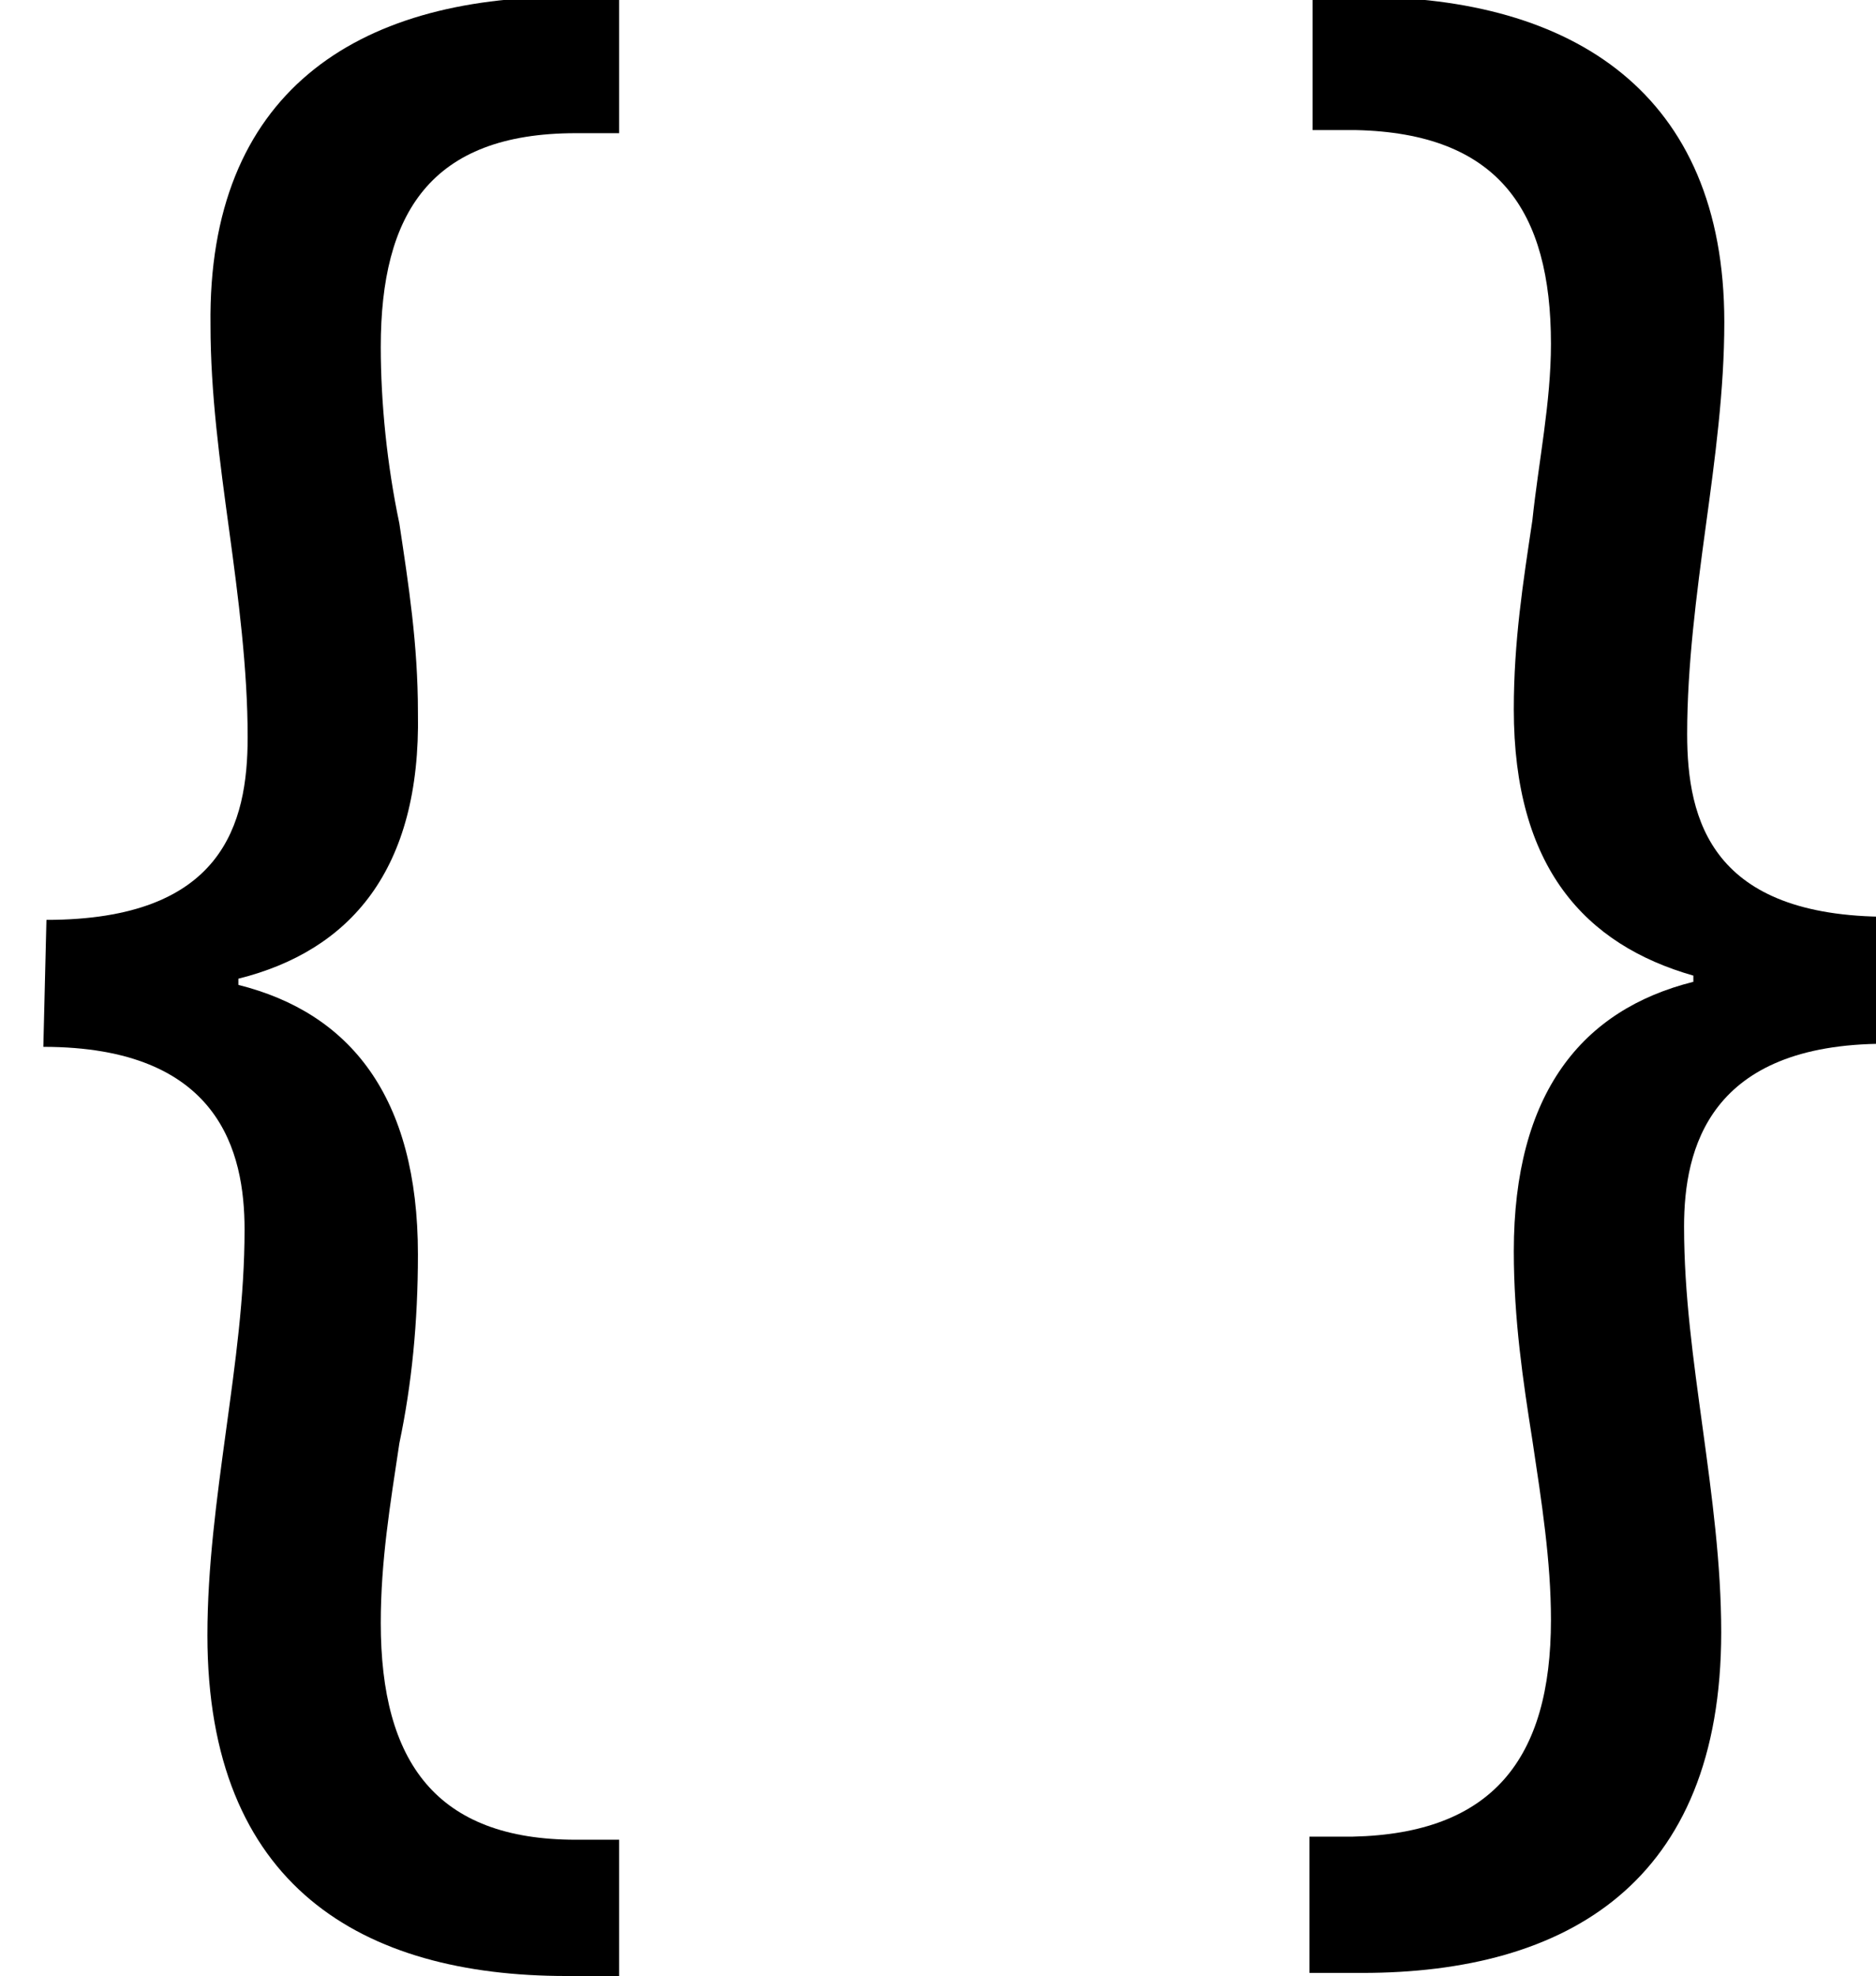 <?xml version="1.0" encoding="utf-8"?>
<!-- Generator: Adobe Illustrator 19.0.0, SVG Export Plug-In . SVG Version: 6.00 Build 0)  -->
<svg version="1.1" id="Calque_1" xmlns="http://www.w3.org/2000/svg" xmlns:xlink="http://www.w3.org/1999/xlink"
	 viewBox="-267 389.1 60.6 63.8"  xml:space="preserve">
<g id="XMLID_1_" class="icons-code">
	<path id="XMLID_3_" d="M-265.5,418.8c5.7,0,6.5-3.1,6.5-5.9c0-2.2-0.3-4.5-0.6-6.7c-0.3-2.2-0.6-4.4-0.6-6.6
		c-0.1-7.5,4.7-10.6,11.5-10.6h1.7v4.4h-1.4c-4.7,0-6.3,2.6-6.3,6.9c0,1.8,0.2,3.8,0.6,5.7c0.3,2,0.6,3.9,0.6,6.1
		c0.1,5.1-2.2,7.7-5.8,8.6v0.2c3.6,0.9,5.8,3.6,5.8,8.7c0,2.2-0.2,4.2-0.6,6.1c-0.3,2-0.6,3.8-0.6,5.8c0,4.5,1.8,7,6.3,7h1.4v4.4
		h-1.7c-6.6,0-11.6-2.9-11.6-11c0-2.2,0.3-4.4,0.6-6.6s0.6-4.3,0.6-6.5c0-2.5-0.8-5.9-6.5-5.9L-265.5,418.8L-265.5,418.8z"/>
	<path id="XMLID_2_" d="M-206.1,422.8c-5.7,0-6.5,3.4-6.5,5.9c0,2.2,0.3,4.3,0.6,6.5s0.6,4.4,0.6,6.6c0,8.1-5,11-11.6,11h-1.7v-4.4
		h1.4c4.5-0.1,6.4-2.5,6.4-7c0-1.9-0.3-3.8-0.6-5.8c-0.3-1.9-0.6-3.9-0.6-6.1c0-5.1,2.2-7.8,5.8-8.7v-0.2c-3.5-1-5.8-3.5-5.8-8.6
		c0-2.2,0.3-4.1,0.6-6.1c0.2-1.9,0.6-3.8,0.6-5.7c0-4.3-1.7-6.8-6.3-6.9h-1.4V389h1.6c6.8,0,11.7,3.1,11.7,10.5
		c0,2.2-0.3,4.4-0.6,6.6s-0.6,4.5-0.6,6.7c0,2.8,0.8,5.9,6.5,5.9L-206.1,422.8L-206.1,422.8z"/>
</g>
</svg>

